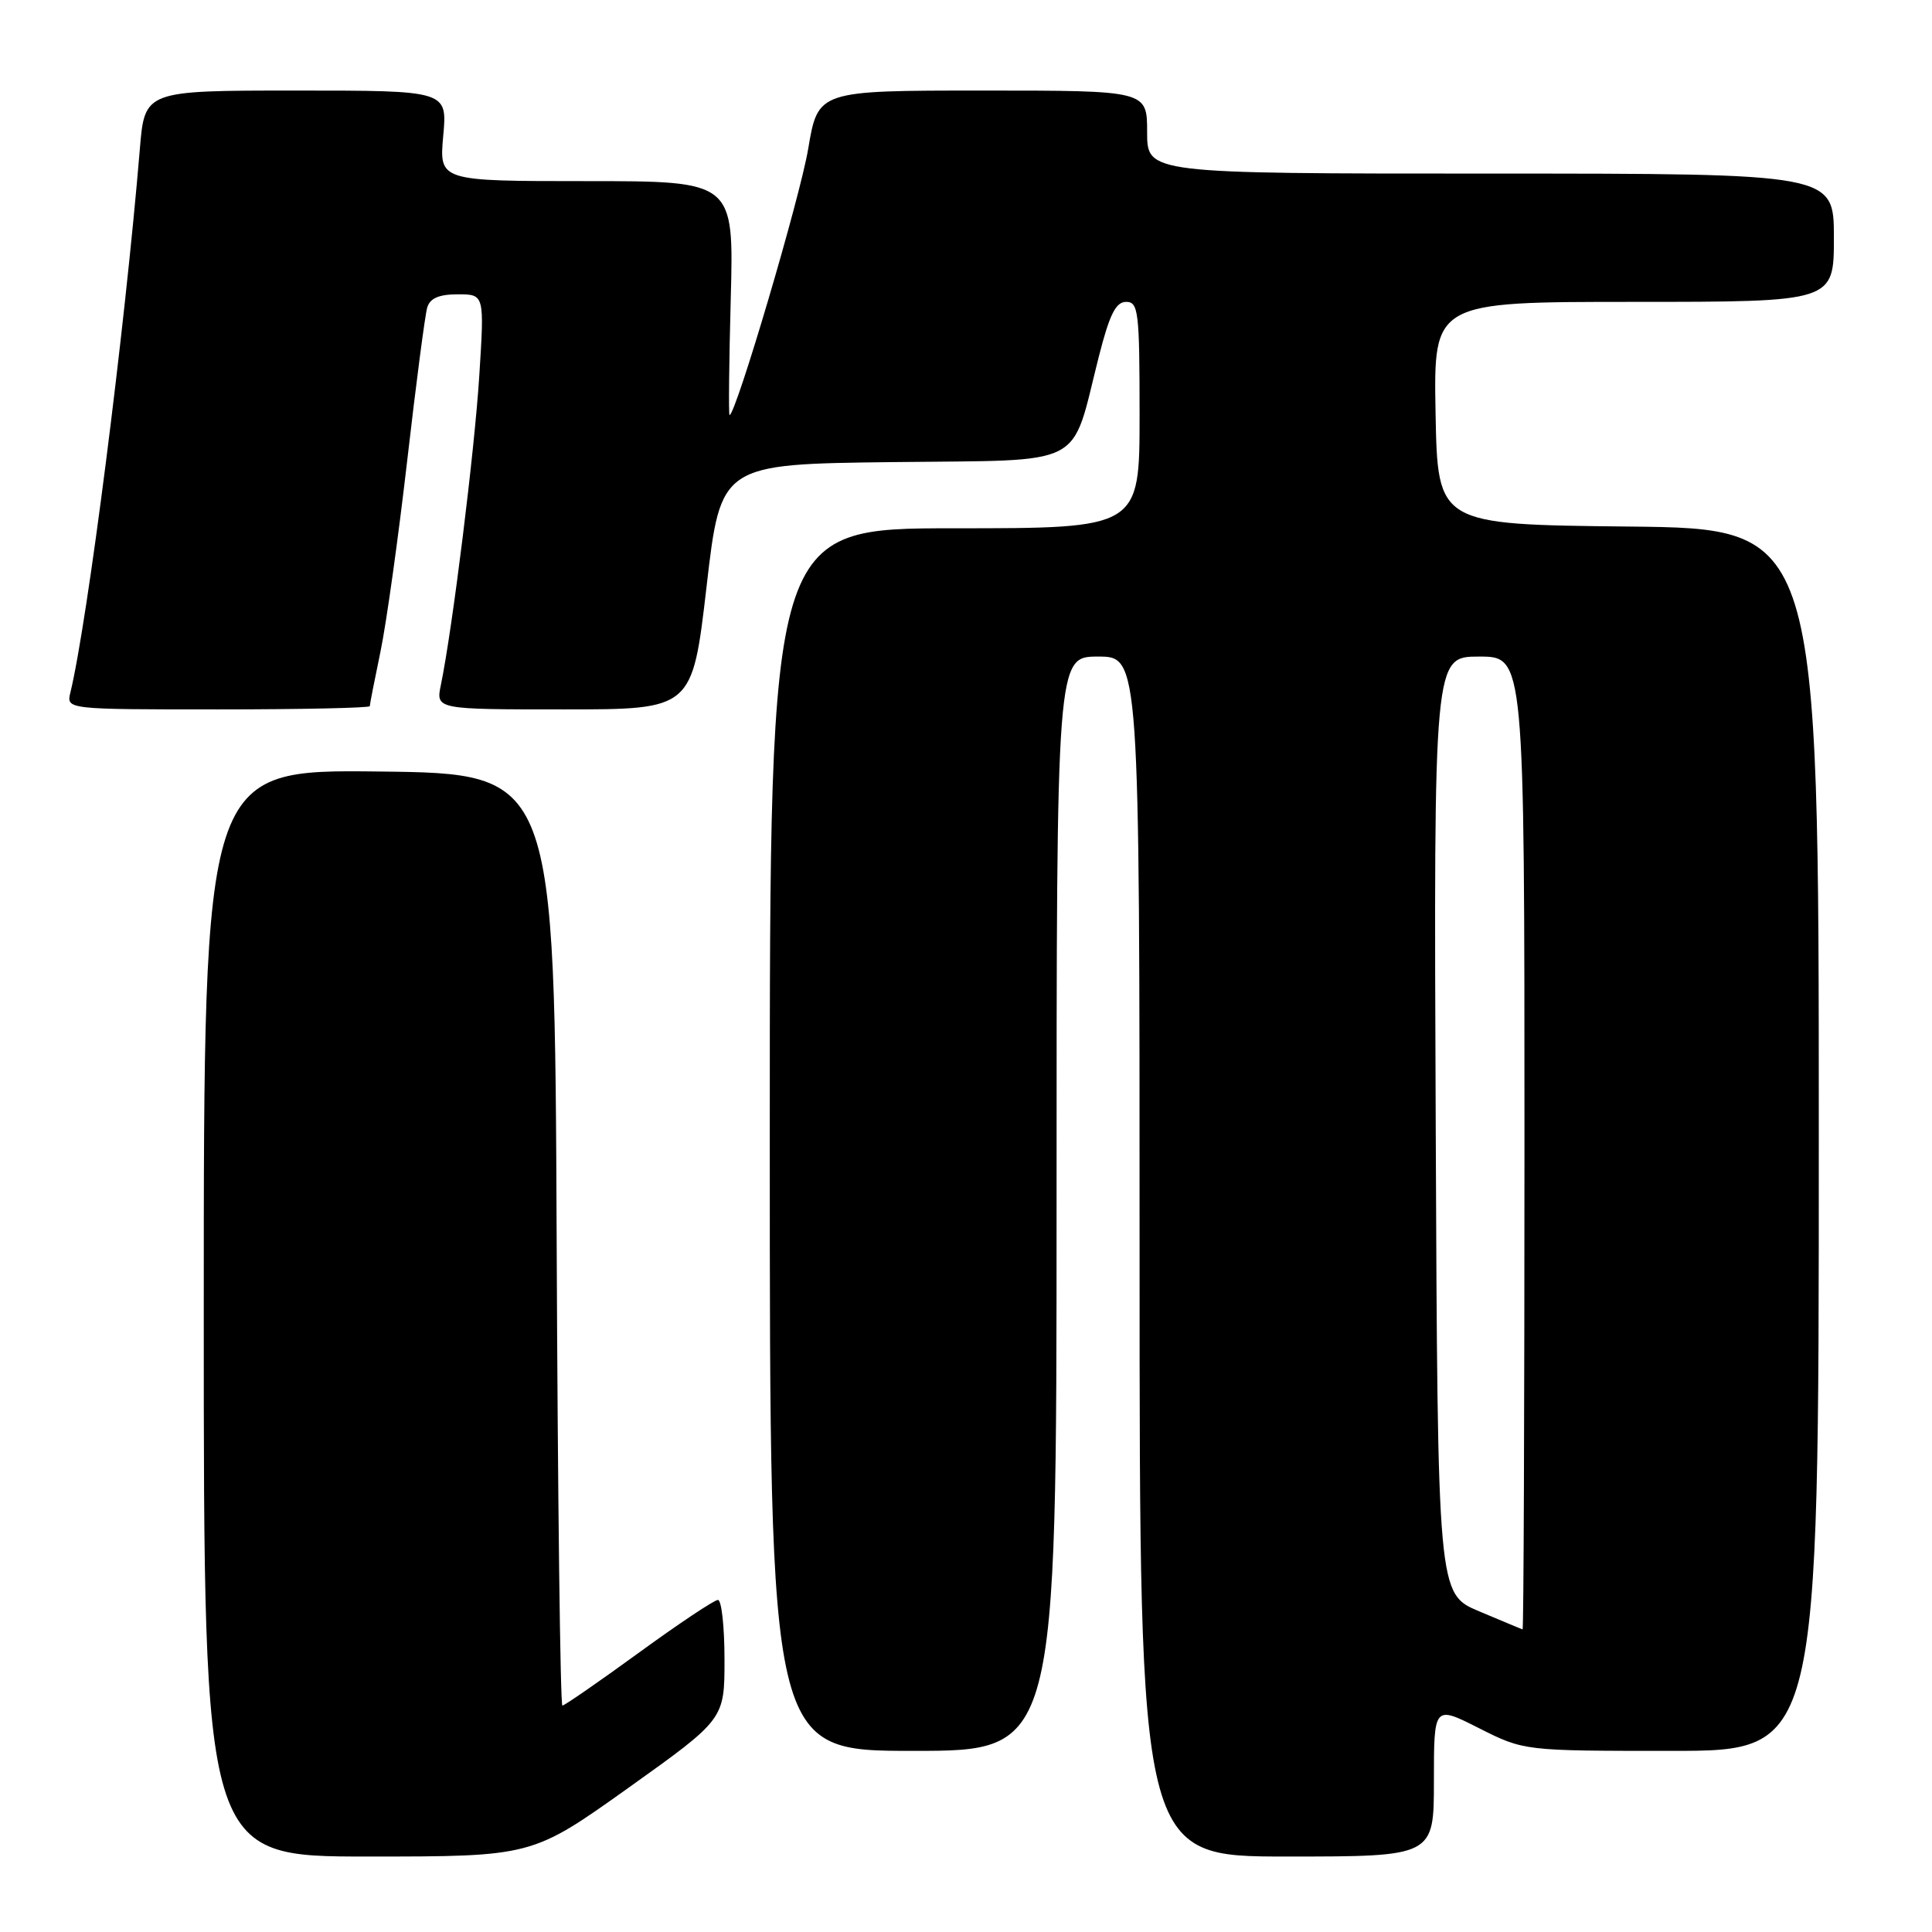 <?xml version="1.0" encoding="UTF-8" standalone="no"?>
<!DOCTYPE svg PUBLIC "-//W3C//DTD SVG 1.1//EN" "http://www.w3.org/Graphics/SVG/1.1/DTD/svg11.dtd" >
<svg xmlns="http://www.w3.org/2000/svg" xmlns:xlink="http://www.w3.org/1999/xlink" version="1.1" viewBox="0 0 256 256">
 <g >
 <path fill="currentColor"
d=" M 83.25 236.91 C 96.00 227.81 96.00 227.81 96.00 219.91 C 96.00 215.56 95.61 212.00 95.13 212.00 C 94.65 212.00 89.93 215.15 84.64 219.00 C 79.35 222.85 74.79 226.00 74.52 226.00 C 74.24 226.00 73.90 198.21 73.76 164.25 C 73.50 102.50 73.50 102.50 50.25 102.23 C 27.00 101.96 27.00 101.96 27.00 173.98 C 27.00 246.00 27.00 246.00 48.75 246.00 C 70.50 246.00 70.50 246.00 83.25 236.91 Z  M 190.00 235.99 C 190.00 225.97 190.00 225.97 195.97 228.99 C 201.94 232.00 201.94 232.00 221.47 232.00 C 241.00 232.00 241.00 232.00 241.00 151.02 C 241.00 70.03 241.00 70.03 215.75 69.77 C 190.50 69.50 190.50 69.50 190.22 54.75 C 189.95 40.00 189.95 40.00 216.47 40.00 C 243.00 40.00 243.00 40.00 243.00 31.50 C 243.00 23.00 243.00 23.00 197.50 23.00 C 152.00 23.00 152.00 23.00 152.00 17.50 C 152.00 12.00 152.00 12.00 130.20 12.00 C 108.39 12.00 108.39 12.00 107.09 19.72 C 106.01 26.17 97.49 55.00 96.67 55.00 C 96.53 55.00 96.60 48.03 96.83 39.50 C 97.24 24.00 97.24 24.00 77.72 24.00 C 58.19 24.00 58.19 24.00 58.73 18.00 C 59.28 12.00 59.28 12.00 39.22 12.00 C 19.17 12.00 19.17 12.00 18.53 19.75 C 16.54 43.72 11.60 82.38 9.33 91.75 C 8.78 94.00 8.78 94.00 28.89 94.00 C 39.95 94.00 49.00 93.80 49.00 93.57 C 49.00 93.33 49.64 90.06 50.42 86.32 C 51.20 82.57 52.79 71.17 53.96 61.00 C 55.13 50.83 56.32 41.71 56.61 40.75 C 56.98 39.51 58.17 39.00 60.66 39.00 C 64.19 39.00 64.19 39.00 63.51 49.75 C 62.88 59.77 59.95 83.35 58.42 90.75 C 57.75 94.00 57.75 94.00 74.74 94.00 C 91.73 94.00 91.73 94.00 93.62 77.75 C 95.50 61.50 95.50 61.50 118.31 61.23 C 144.32 60.92 141.80 62.21 145.60 47.25 C 147.02 41.66 147.85 40.00 149.22 40.00 C 150.85 40.00 151.00 41.29 151.00 55.00 C 151.00 70.00 151.00 70.00 126.50 70.00 C 102.00 70.00 102.00 70.00 102.00 151.00 C 102.00 232.00 102.00 232.00 121.00 232.00 C 140.00 232.00 140.00 232.00 140.00 159.50 C 140.00 87.00 140.00 87.00 145.50 87.00 C 151.00 87.00 151.00 87.00 151.00 166.50 C 151.00 246.00 151.00 246.00 170.50 246.00 C 190.00 246.00 190.00 246.00 190.00 235.99 Z  M 196.00 213.51 C 190.50 211.20 190.50 211.20 190.24 149.10 C 189.98 87.00 189.98 87.00 195.99 87.00 C 202.00 87.00 202.00 87.00 202.00 151.50 C 202.00 186.98 201.89 215.96 201.75 215.91 C 201.61 215.86 199.03 214.79 196.00 213.51 Z "/>
</g>
</svg>
